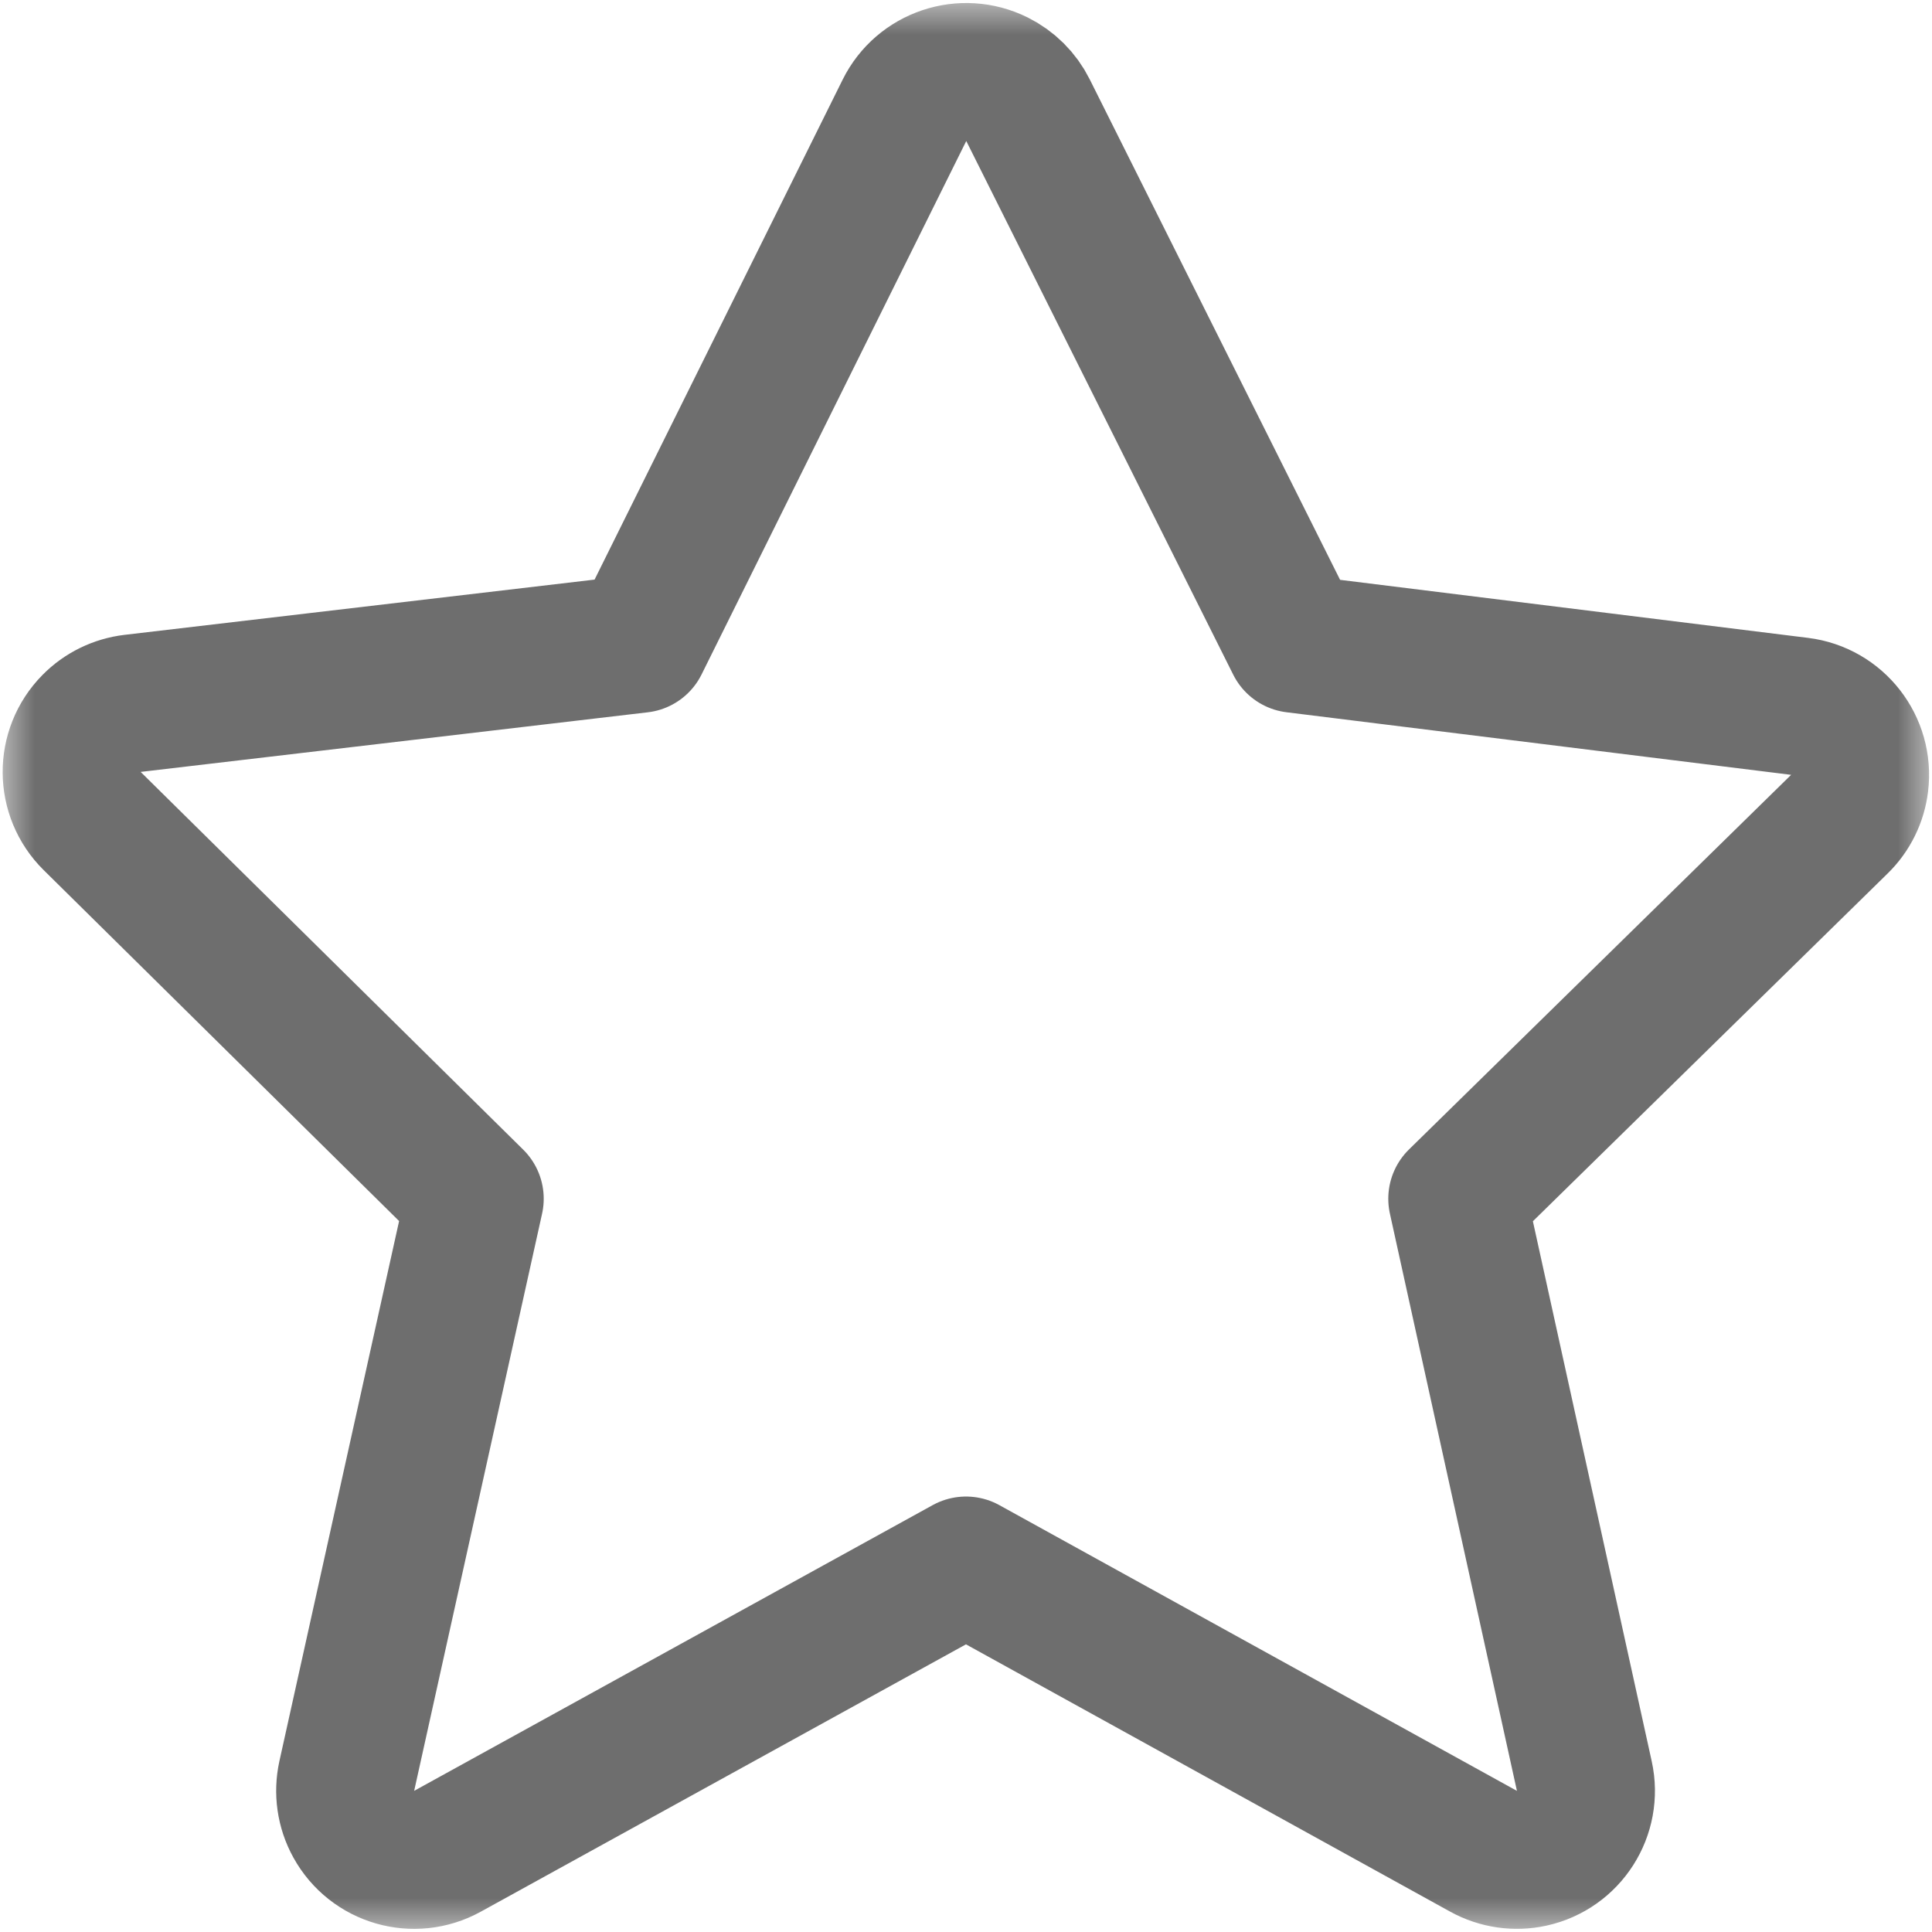 <?xml version="1.0" encoding="UTF-8"?>
<svg width="28px" height="28px" viewBox="0 0 28 28" version="1.1" xmlns="http://www.w3.org/2000/svg" xmlns:xlink="http://www.w3.org/1999/xlink">
    <!-- Generator: Sketch 56.2 (81672) - https://sketch.com -->
    <title>Star</title>
    <desc>Created with Sketch.</desc>
    <defs>
        <rect id="path-1" x="0" y="0" width="28" height="28"></rect>
    </defs>
    <g id="Star" stroke="none" stroke-width="1" fill="none" fill-rule="evenodd">
        <g>
            <mask id="mask-2" fill="white">
                <use xlink:href="#path-1"></use>
            </mask>
            <g id="蒙版" opacity="0.2"></g>
            <path d="M14,22.689 L6.485,26.83 C6.001,27.097 5.393,26.921 5.127,26.437 C5.009,26.224 4.974,25.975 5.026,25.738 L6.88,17.373 L1.336,11.899 C0.943,11.511 0.939,10.878 1.327,10.485 C1.486,10.323 1.696,10.221 1.921,10.194 L9.272,9.33 L13.108,1.599 C13.353,1.105 13.953,0.903 14.448,1.148 C14.643,1.245 14.801,1.402 14.898,1.596 L18.767,9.33 L26.081,10.237 C26.629,10.305 27.018,10.805 26.95,11.353 C26.923,11.577 26.82,11.786 26.658,11.944 L21.12,17.373 L22.961,25.739 C23.08,26.279 22.739,26.812 22.199,26.931 C21.962,26.983 21.714,26.947 21.501,26.83 L14,22.689 Z" id="星形" stroke="#6E6E6E" stroke-width="2" stroke-linejoin="round" mask="url(#mask-2)"></path>
        </g>
    </g>
</svg>